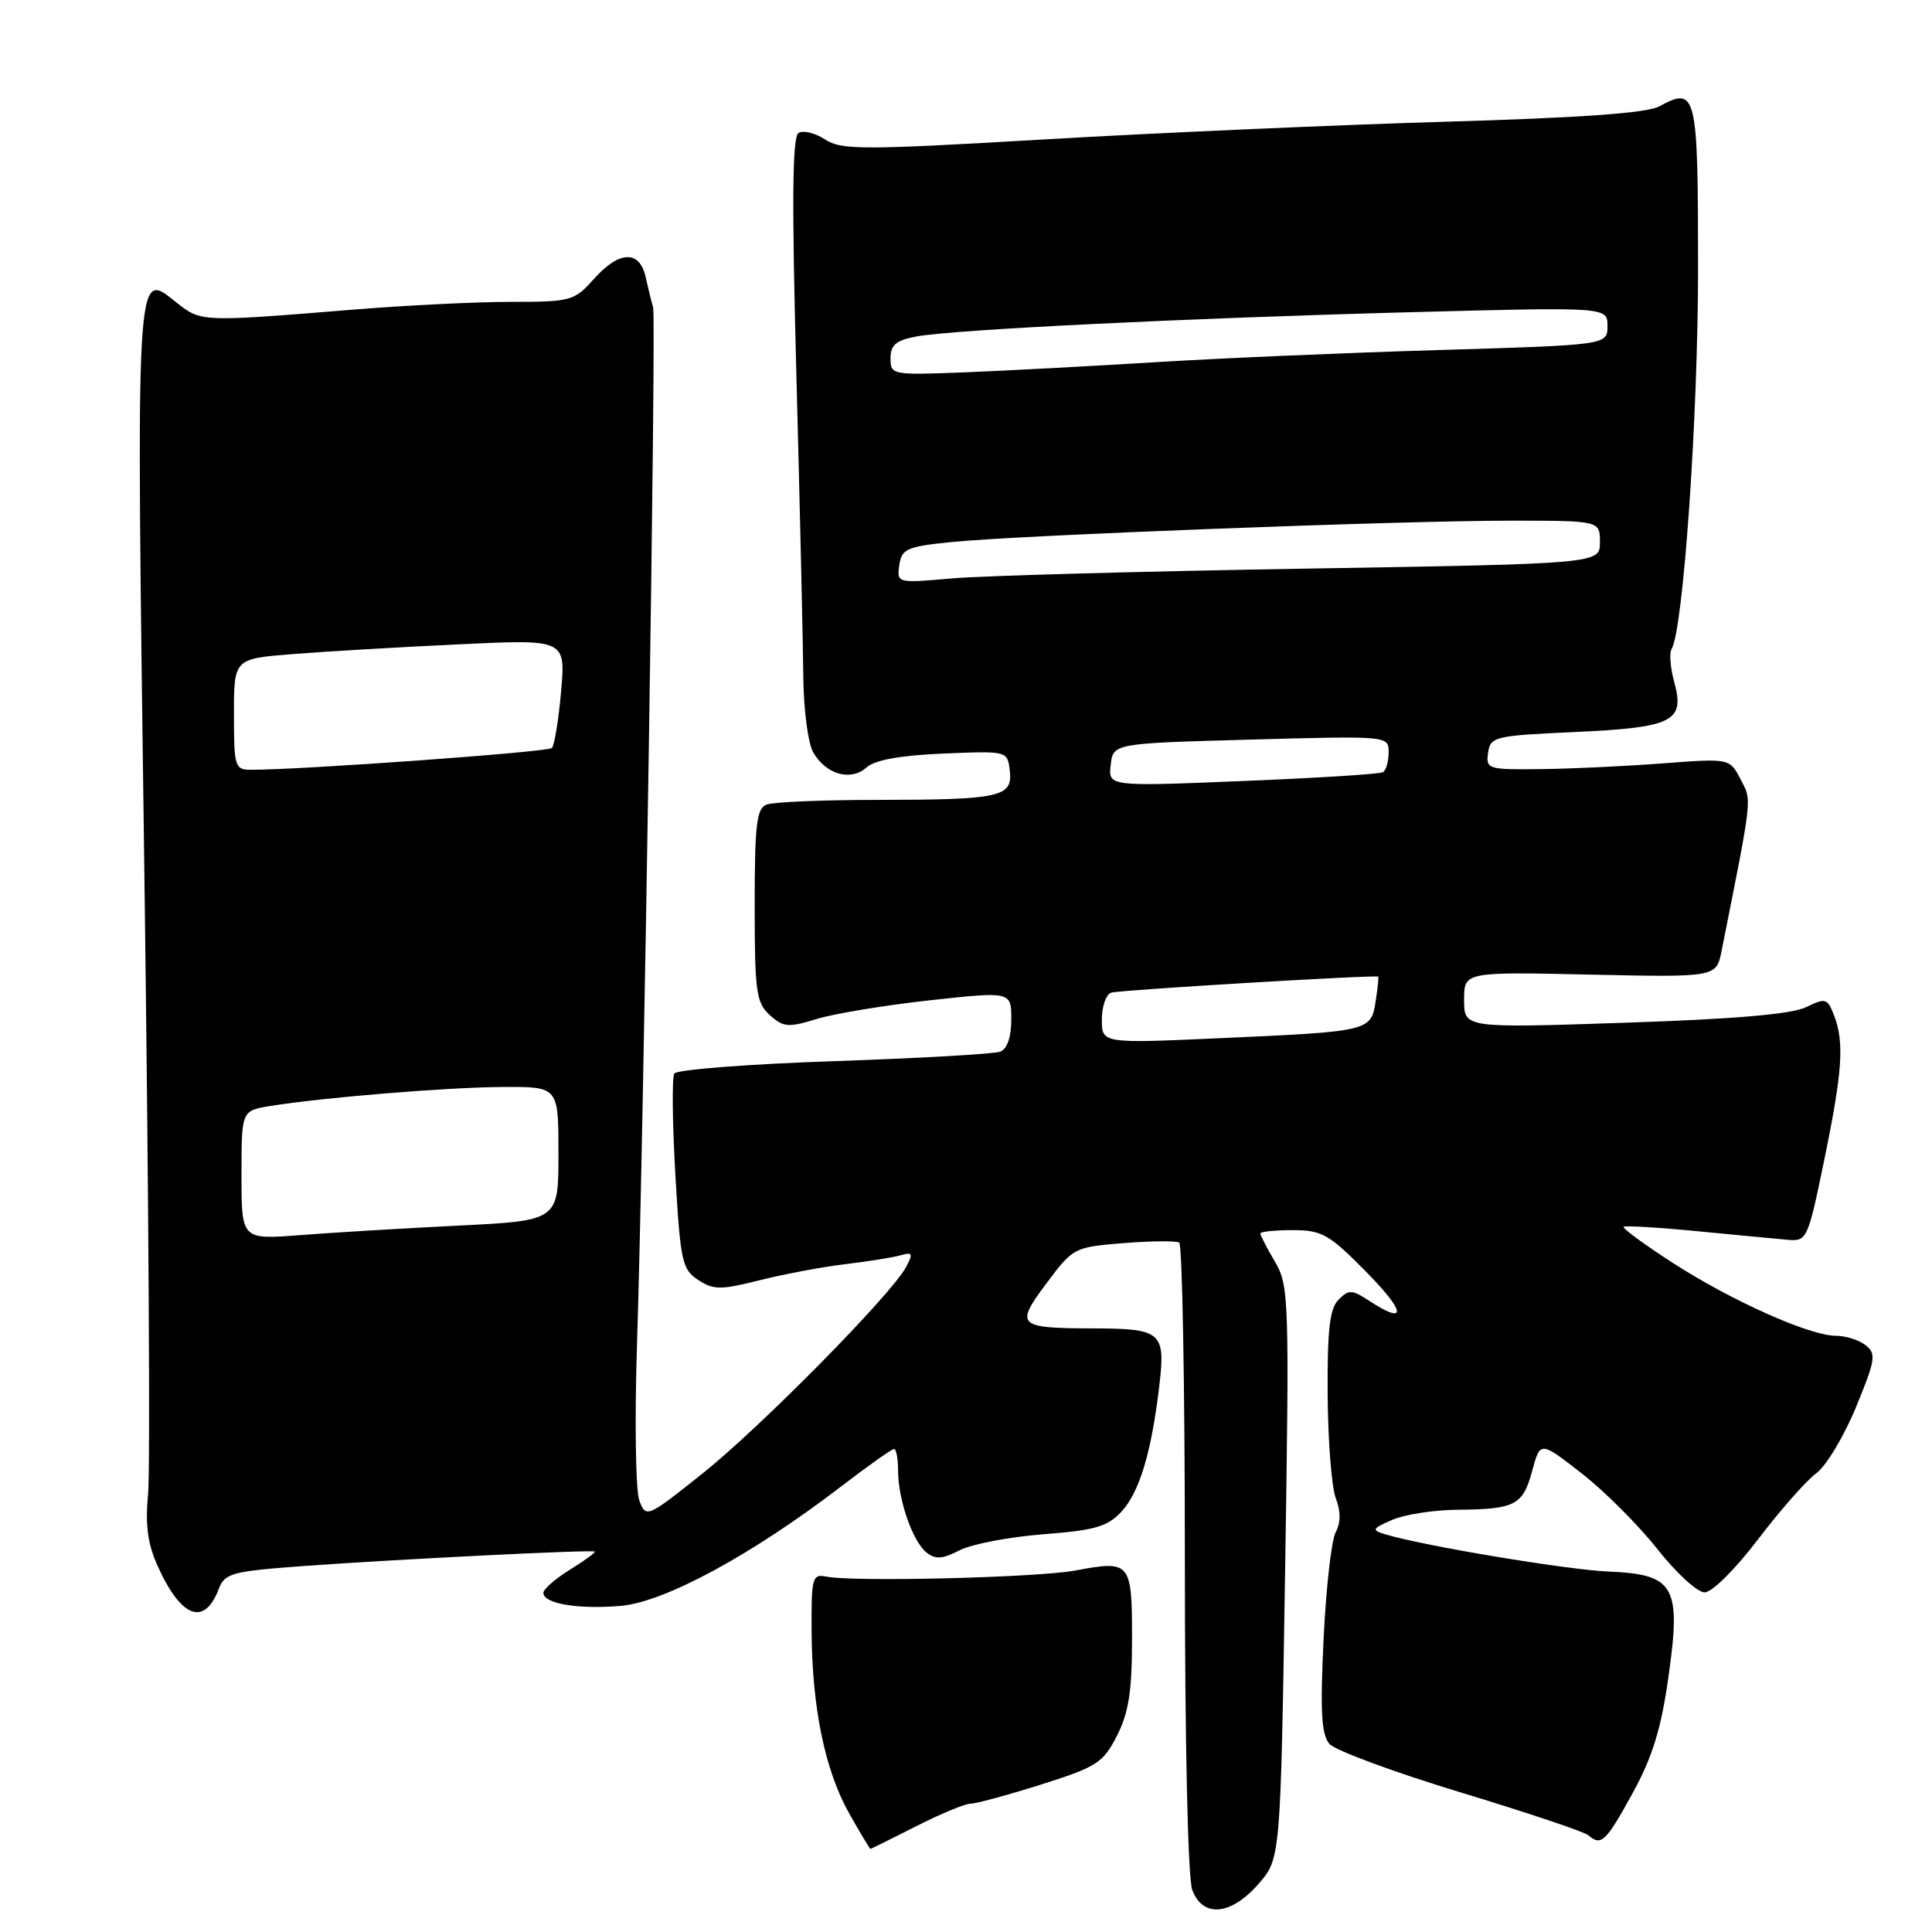 <?xml version="1.0" encoding="UTF-8" standalone="no"?>
<!DOCTYPE svg PUBLIC "-//W3C//DTD SVG 1.1//EN" "http://www.w3.org/Graphics/SVG/1.1/DTD/svg11.dtd" >
<svg xmlns="http://www.w3.org/2000/svg" xmlns:xlink="http://www.w3.org/1999/xlink" version="1.1" viewBox="0 0 256 256">
 <g >
 <path fill="currentColor"
d=" M 166.74 249.65 C 169.68 246.29 169.68 246.29 170.28 208.40 C 170.85 172.11 170.80 170.36 168.94 167.19 C 167.87 165.37 167.00 163.69 167.00 163.44 C 167.00 163.20 168.93 163.00 171.28 163.00 C 175.15 163.00 176.10 163.53 181.00 168.50 C 186.29 173.86 186.49 175.67 181.40 172.35 C 179.15 170.87 178.72 170.85 177.37 172.21 C 176.19 173.38 175.87 176.17 175.92 184.78 C 175.96 190.86 176.44 197.03 176.99 198.49 C 177.67 200.27 177.67 201.75 176.98 203.04 C 176.42 204.08 175.70 210.47 175.38 217.22 C 174.92 226.77 175.10 229.85 176.15 231.07 C 176.89 231.93 184.70 234.82 193.50 237.49 C 202.30 240.16 209.93 242.72 210.45 243.17 C 212.16 244.66 212.77 244.08 216.30 237.66 C 218.95 232.83 220.10 229.14 221.07 222.25 C 222.79 210.15 221.92 208.61 213.15 208.24 C 207.62 208.01 188.49 204.81 183.50 203.29 C 181.71 202.74 181.81 202.54 184.50 201.38 C 186.15 200.67 190.05 200.07 193.17 200.05 C 200.78 199.98 201.80 199.45 203.03 194.87 C 204.09 190.95 204.09 190.95 209.58 195.23 C 212.60 197.58 217.11 202.09 219.60 205.25 C 222.09 208.41 224.91 211.00 225.87 211.00 C 226.85 211.00 229.94 207.93 232.94 203.98 C 235.88 200.12 239.35 196.18 240.65 195.23 C 241.96 194.28 244.32 190.35 245.91 186.50 C 248.51 180.19 248.64 179.38 247.21 178.25 C 246.33 177.56 244.57 177.00 243.28 177.00 C 239.80 177.00 229.42 172.36 221.64 167.33 C 217.86 164.89 214.94 162.74 215.14 162.56 C 215.34 162.38 219.78 162.64 225.00 163.15 C 230.22 163.66 235.62 164.17 237.00 164.29 C 239.40 164.49 239.59 164.08 241.66 154.00 C 244.13 142.05 244.40 138.18 243.05 134.62 C 242.15 132.26 241.92 132.19 239.30 133.46 C 237.38 134.39 229.77 135.04 215.25 135.52 C 194.00 136.23 194.00 136.23 194.00 132.50 C 194.00 128.77 194.00 128.77 210.71 129.14 C 227.42 129.50 227.42 129.50 228.12 126.00 C 232.27 105.15 232.15 106.19 230.64 103.27 C 229.19 100.48 229.19 100.48 220.35 101.15 C 215.48 101.52 208.21 101.87 204.18 101.91 C 197.14 102.00 196.87 101.91 197.18 99.75 C 197.48 97.61 198.03 97.48 208.60 97.00 C 221.65 96.41 223.28 95.61 221.86 90.44 C 221.33 88.53 221.17 86.54 221.49 86.01 C 223.03 83.52 225.00 55.35 225.00 35.72 C 225.00 12.21 224.81 11.40 219.83 14.11 C 218.23 14.98 209.30 15.62 191.50 16.13 C 177.20 16.55 153.40 17.60 138.60 18.46 C 114.23 19.89 111.49 19.89 109.33 18.48 C 108.02 17.62 106.44 17.23 105.81 17.62 C 104.98 18.13 104.91 26.69 105.53 49.91 C 105.99 67.28 106.40 85.10 106.44 89.50 C 106.47 93.94 107.06 98.47 107.75 99.68 C 109.43 102.62 112.72 103.56 114.82 101.69 C 115.95 100.69 119.31 100.09 125.00 99.85 C 133.50 99.50 133.50 99.50 133.80 102.12 C 134.21 105.61 132.60 105.97 116.33 105.99 C 109.09 105.99 102.45 106.27 101.58 106.61 C 100.25 107.12 100.00 109.26 100.00 119.95 C 100.00 131.43 100.20 132.87 102.00 134.50 C 103.80 136.13 104.45 136.18 108.25 135.01 C 110.59 134.30 117.34 133.19 123.25 132.54 C 134.00 131.37 134.00 131.37 134.00 135.08 C 134.00 137.41 133.46 138.99 132.54 139.35 C 131.74 139.66 121.82 140.22 110.50 140.61 C 99.19 140.99 89.67 141.73 89.35 142.25 C 89.03 142.76 89.09 148.79 89.49 155.64 C 90.15 167.13 90.38 168.21 92.51 169.60 C 94.55 170.93 95.48 170.94 100.65 169.64 C 103.87 168.83 108.97 167.87 112.00 167.51 C 115.03 167.15 118.33 166.62 119.34 166.33 C 120.92 165.88 121.02 166.09 120.05 167.90 C 118.10 171.55 100.79 189.10 93.06 195.27 C 85.73 201.11 85.60 201.16 84.72 198.85 C 84.22 197.55 84.08 188.25 84.41 178.00 C 85.29 150.74 86.97 42.13 86.54 40.72 C 86.33 40.05 85.90 38.26 85.56 36.75 C 84.76 33.09 82.05 33.19 78.66 37.00 C 76.09 39.88 75.65 40.00 67.64 40.00 C 63.05 40.00 53.49 40.47 46.40 41.06 C 26.75 42.66 26.65 42.66 23.49 40.17 C 17.89 35.76 18.02 33.47 19.14 116.50 C 19.70 158.30 19.92 194.97 19.62 198.00 C 19.23 202.05 19.56 204.55 20.89 207.50 C 23.98 214.38 27.08 215.55 28.99 210.54 C 29.78 208.46 30.70 208.21 40.17 207.51 C 52.39 206.62 78.37 205.32 78.80 205.59 C 78.97 205.69 77.51 206.76 75.55 207.97 C 73.60 209.18 72.00 210.57 72.00 211.06 C 72.00 212.50 76.66 213.28 82.30 212.78 C 88.10 212.27 99.65 206.01 111.42 196.99 C 115.00 194.24 118.17 192.00 118.46 192.00 C 118.76 192.00 119.00 193.28 119.00 194.85 C 119.00 198.70 120.92 204.23 122.76 205.71 C 123.95 206.66 124.87 206.60 127.15 205.42 C 128.73 204.61 133.71 203.65 138.21 203.30 C 145.06 202.78 146.76 202.29 148.59 200.31 C 150.99 197.72 152.58 192.43 153.62 183.57 C 154.45 176.50 153.91 176.04 144.83 176.02 C 134.79 175.99 134.46 175.67 138.67 170.04 C 142.19 165.32 142.33 165.25 148.87 164.72 C 152.51 164.43 155.84 164.40 156.25 164.65 C 156.66 164.91 157.00 183.74 157.00 206.49 C 157.00 230.96 157.40 248.92 157.98 250.43 C 159.39 254.15 163.08 253.81 166.74 249.65 Z  M 121.39 241.99 C 124.63 240.34 127.87 239.00 128.59 239.00 C 129.31 239.00 133.52 237.86 137.95 236.46 C 145.34 234.12 146.17 233.59 148.00 230.00 C 149.56 226.95 150.00 224.10 150.00 217.15 C 150.00 206.95 149.82 206.73 142.49 208.10 C 137.47 209.04 113.04 209.64 109.50 208.91 C 107.64 208.53 107.50 209.02 107.54 216.00 C 107.58 226.17 109.30 234.55 112.50 240.25 C 113.97 242.86 115.25 244.99 115.34 244.99 C 115.43 244.98 118.15 243.63 121.39 241.99 Z  M 32.00 155.72 C 32.00 147.18 32.00 147.18 35.75 146.56 C 42.77 145.42 59.48 144.05 66.75 144.03 C 74.00 144.00 74.00 144.00 74.00 152.87 C 74.00 161.74 74.00 161.74 60.75 162.40 C 53.46 162.76 44.01 163.33 39.75 163.66 C 32.00 164.26 32.00 164.26 32.00 155.72 Z  M 146.00 135.10 C 146.00 133.36 146.56 131.75 147.25 131.53 C 148.31 131.18 182.25 129.15 182.63 129.41 C 182.70 129.46 182.55 130.93 182.28 132.67 C 181.68 136.64 181.50 136.68 161.75 137.56 C 146.00 138.27 146.00 138.27 146.00 135.10 Z  M 147.17 101.36 C 147.50 98.50 147.50 98.50 165.75 98.00 C 184.00 97.50 184.00 97.50 184.00 99.69 C 184.00 100.90 183.66 102.08 183.25 102.32 C 182.84 102.57 174.48 103.09 164.67 103.49 C 146.85 104.22 146.85 104.22 147.17 101.36 Z  M 31.00 94.64 C 31.00 87.29 31.00 87.29 38.75 86.67 C 43.01 86.33 52.90 85.75 60.73 85.38 C 74.95 84.70 74.95 84.70 74.35 91.60 C 74.02 95.40 73.46 98.78 73.12 99.12 C 72.59 99.65 39.91 102.01 33.25 102.00 C 31.12 102.00 31.00 101.60 31.00 94.64 Z  M 119.16 74.89 C 119.47 72.73 120.14 72.43 126.00 71.83 C 134.68 70.93 185.49 68.99 200.25 68.99 C 212.00 69.00 212.00 69.00 212.00 71.85 C 212.00 74.70 212.00 74.70 172.75 75.35 C 151.16 75.71 130.20 76.29 126.16 76.64 C 118.85 77.28 118.83 77.27 119.16 74.89 Z  M 118.00 47.47 C 118.00 45.71 118.73 45.09 121.40 44.59 C 126.29 43.67 157.34 42.15 187.23 41.36 C 213.00 40.68 213.00 40.68 213.00 43.20 C 213.00 45.71 213.00 45.71 190.75 46.38 C 178.51 46.74 161.53 47.47 153.00 48.00 C 144.47 48.52 133.11 49.13 127.75 49.34 C 118.19 49.71 118.00 49.68 118.00 47.47 Z "/>
</g>
</svg>